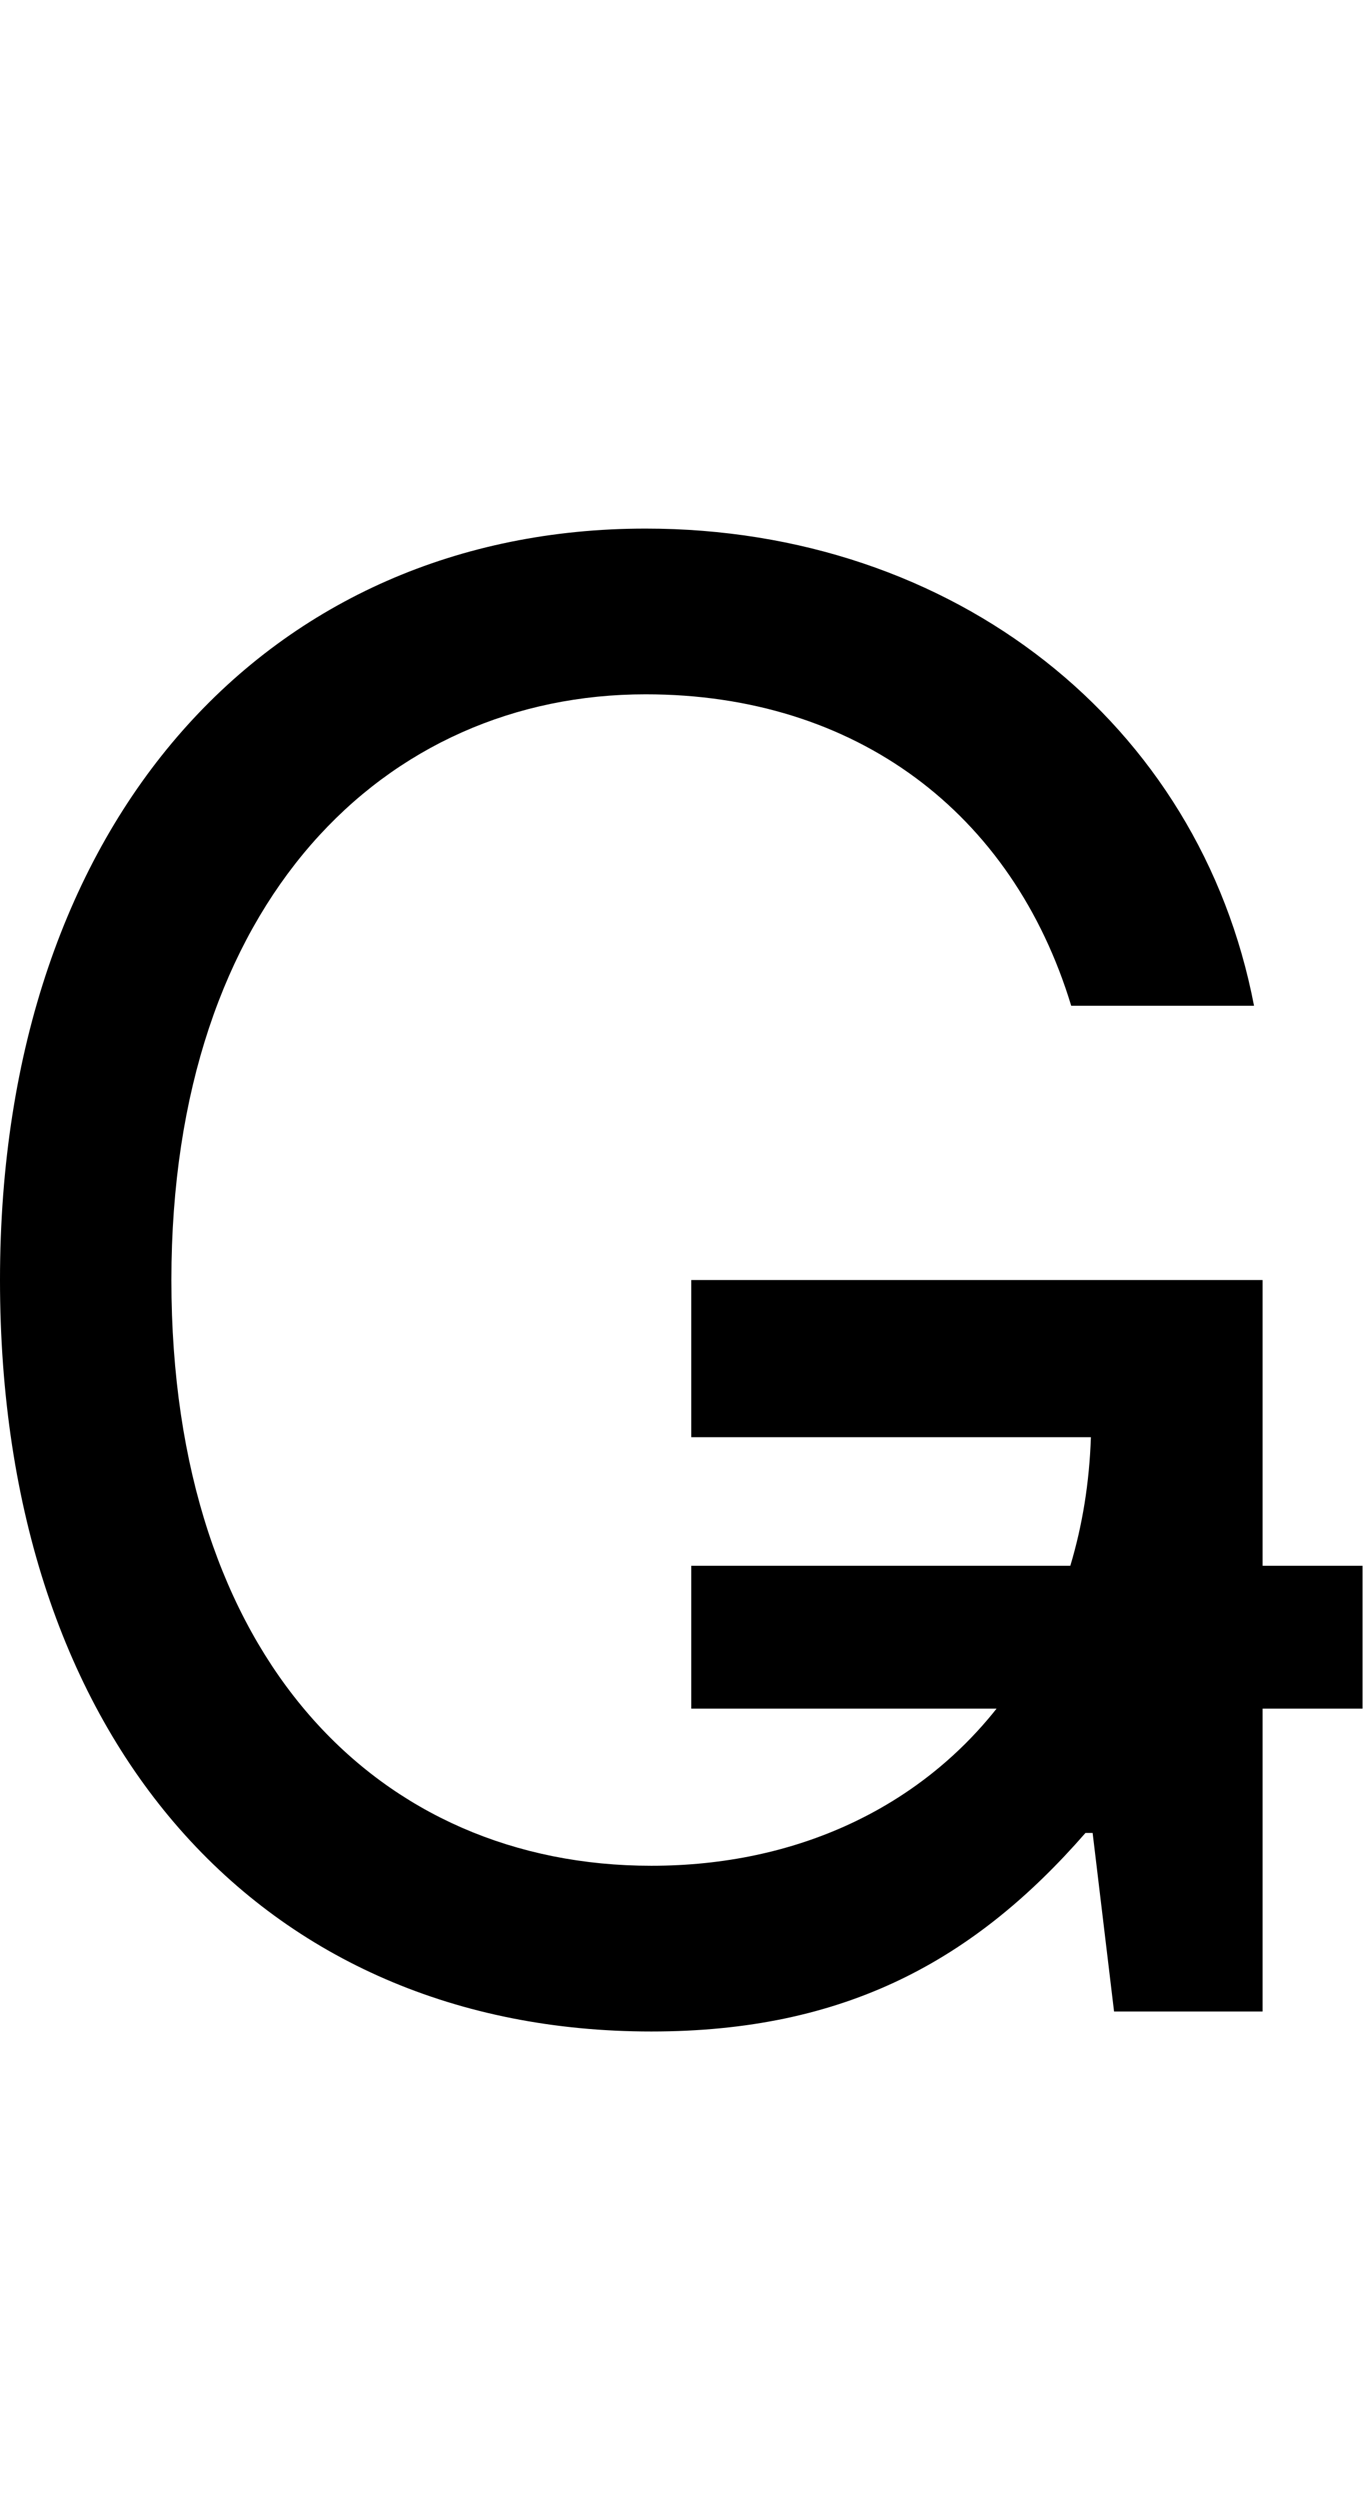 <svg id="svg-Gbar.1" xmlns="http://www.w3.org/2000/svg" width="191" height="350"><path d="M2076 -624H1936V-1024H1136V-804H1695.571C1693.463 -740.34 1683.604 -680.05 1666.755 -624H1136V-424H1563.499C1454.716 -286.661 1285.41 -204 1080 -204C700 -204 408 -492 408 -1024C408 -1556 708 -1844 1072 -1844C1367 -1844 1586 -1678 1668 -1408H1924C1848 -1804 1504 -2076 1072 -2076C548 -2076 168 -1672 168 -1024C168 -376 536 28 1080 28C1351 28 1532 -71 1688 -250H1698L1728 0H1936V-424H2076Z" transform="translate(-16.8 281.6) scale(0.1)"/></svg>
